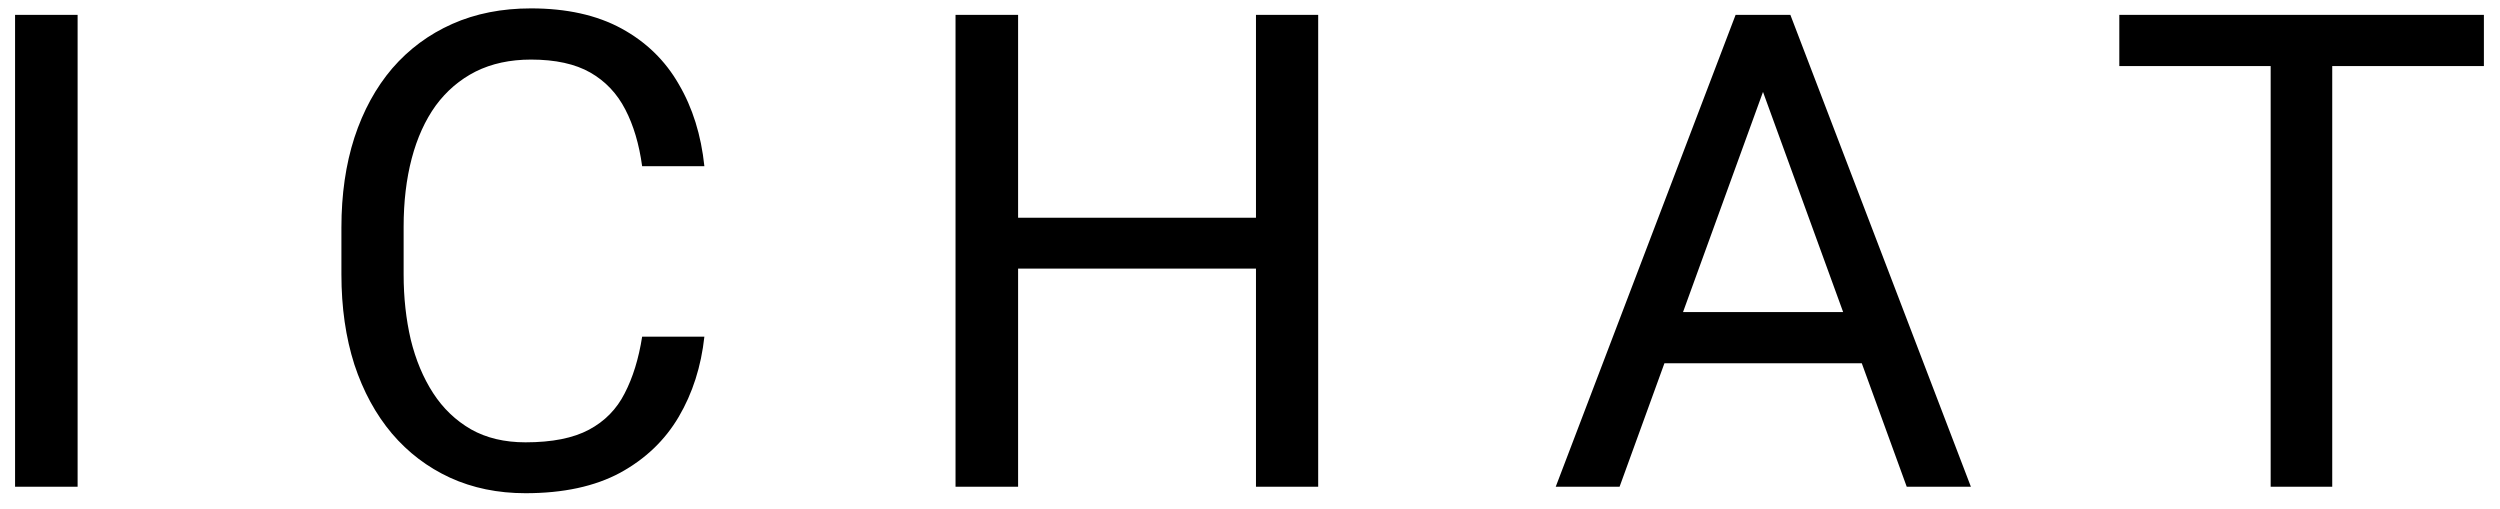 <svg width="113" height="23" viewBox="0 0 113 23" fill="none" xmlns="http://www.w3.org/2000/svg">
<path d="M3.508 0.672V22H0.681V0.672H3.508ZM29.025 15.218H31.838C31.691 16.565 31.306 17.771 30.681 18.836C30.056 19.9 29.172 20.745 28.029 21.37C26.887 21.985 25.461 22.293 23.752 22.293C22.502 22.293 21.364 22.059 20.339 21.59C19.323 21.121 18.449 20.457 17.717 19.598C16.984 18.729 16.418 17.689 16.018 16.477C15.627 15.257 15.432 13.899 15.432 12.405V10.281C15.432 8.787 15.627 7.435 16.018 6.224C16.418 5.003 16.989 3.958 17.731 3.089C18.483 2.22 19.387 1.551 20.441 1.082C21.496 0.613 22.683 0.379 24.001 0.379C25.612 0.379 26.975 0.682 28.088 1.287C29.201 1.893 30.065 2.732 30.681 3.807C31.306 4.871 31.691 6.106 31.838 7.513H29.025C28.889 6.517 28.635 5.662 28.264 4.949C27.893 4.227 27.365 3.67 26.682 3.279C25.998 2.889 25.105 2.693 24.001 2.693C23.054 2.693 22.219 2.874 21.496 3.235C20.783 3.597 20.183 4.109 19.694 4.773C19.216 5.438 18.855 6.233 18.61 7.161C18.366 8.089 18.244 9.119 18.244 10.252V12.405C18.244 13.45 18.352 14.432 18.566 15.35C18.791 16.268 19.128 17.073 19.577 17.767C20.026 18.46 20.598 19.007 21.291 19.407C21.984 19.798 22.805 19.993 23.752 19.993C24.953 19.993 25.91 19.803 26.623 19.422C27.336 19.041 27.873 18.494 28.234 17.781C28.605 17.068 28.869 16.214 29.025 15.218ZM57.121 9.842V12.142H45.578V9.842H57.121ZM46.018 0.672V22H43.19V0.672H46.018ZM59.582 0.672V22H56.77V0.672H59.582ZM80.266 2.562L73.205 22H70.319L78.449 0.672H80.31L80.266 2.562ZM86.184 22L79.108 2.562L79.064 0.672H80.925L89.084 22H86.184ZM85.817 14.104V16.419H73.835V14.104H85.817ZM105.417 0.672V22H102.634V0.672H105.417ZM112.272 0.672V2.986H95.793V0.672H112.272Z" fill="black"/>
</svg>
